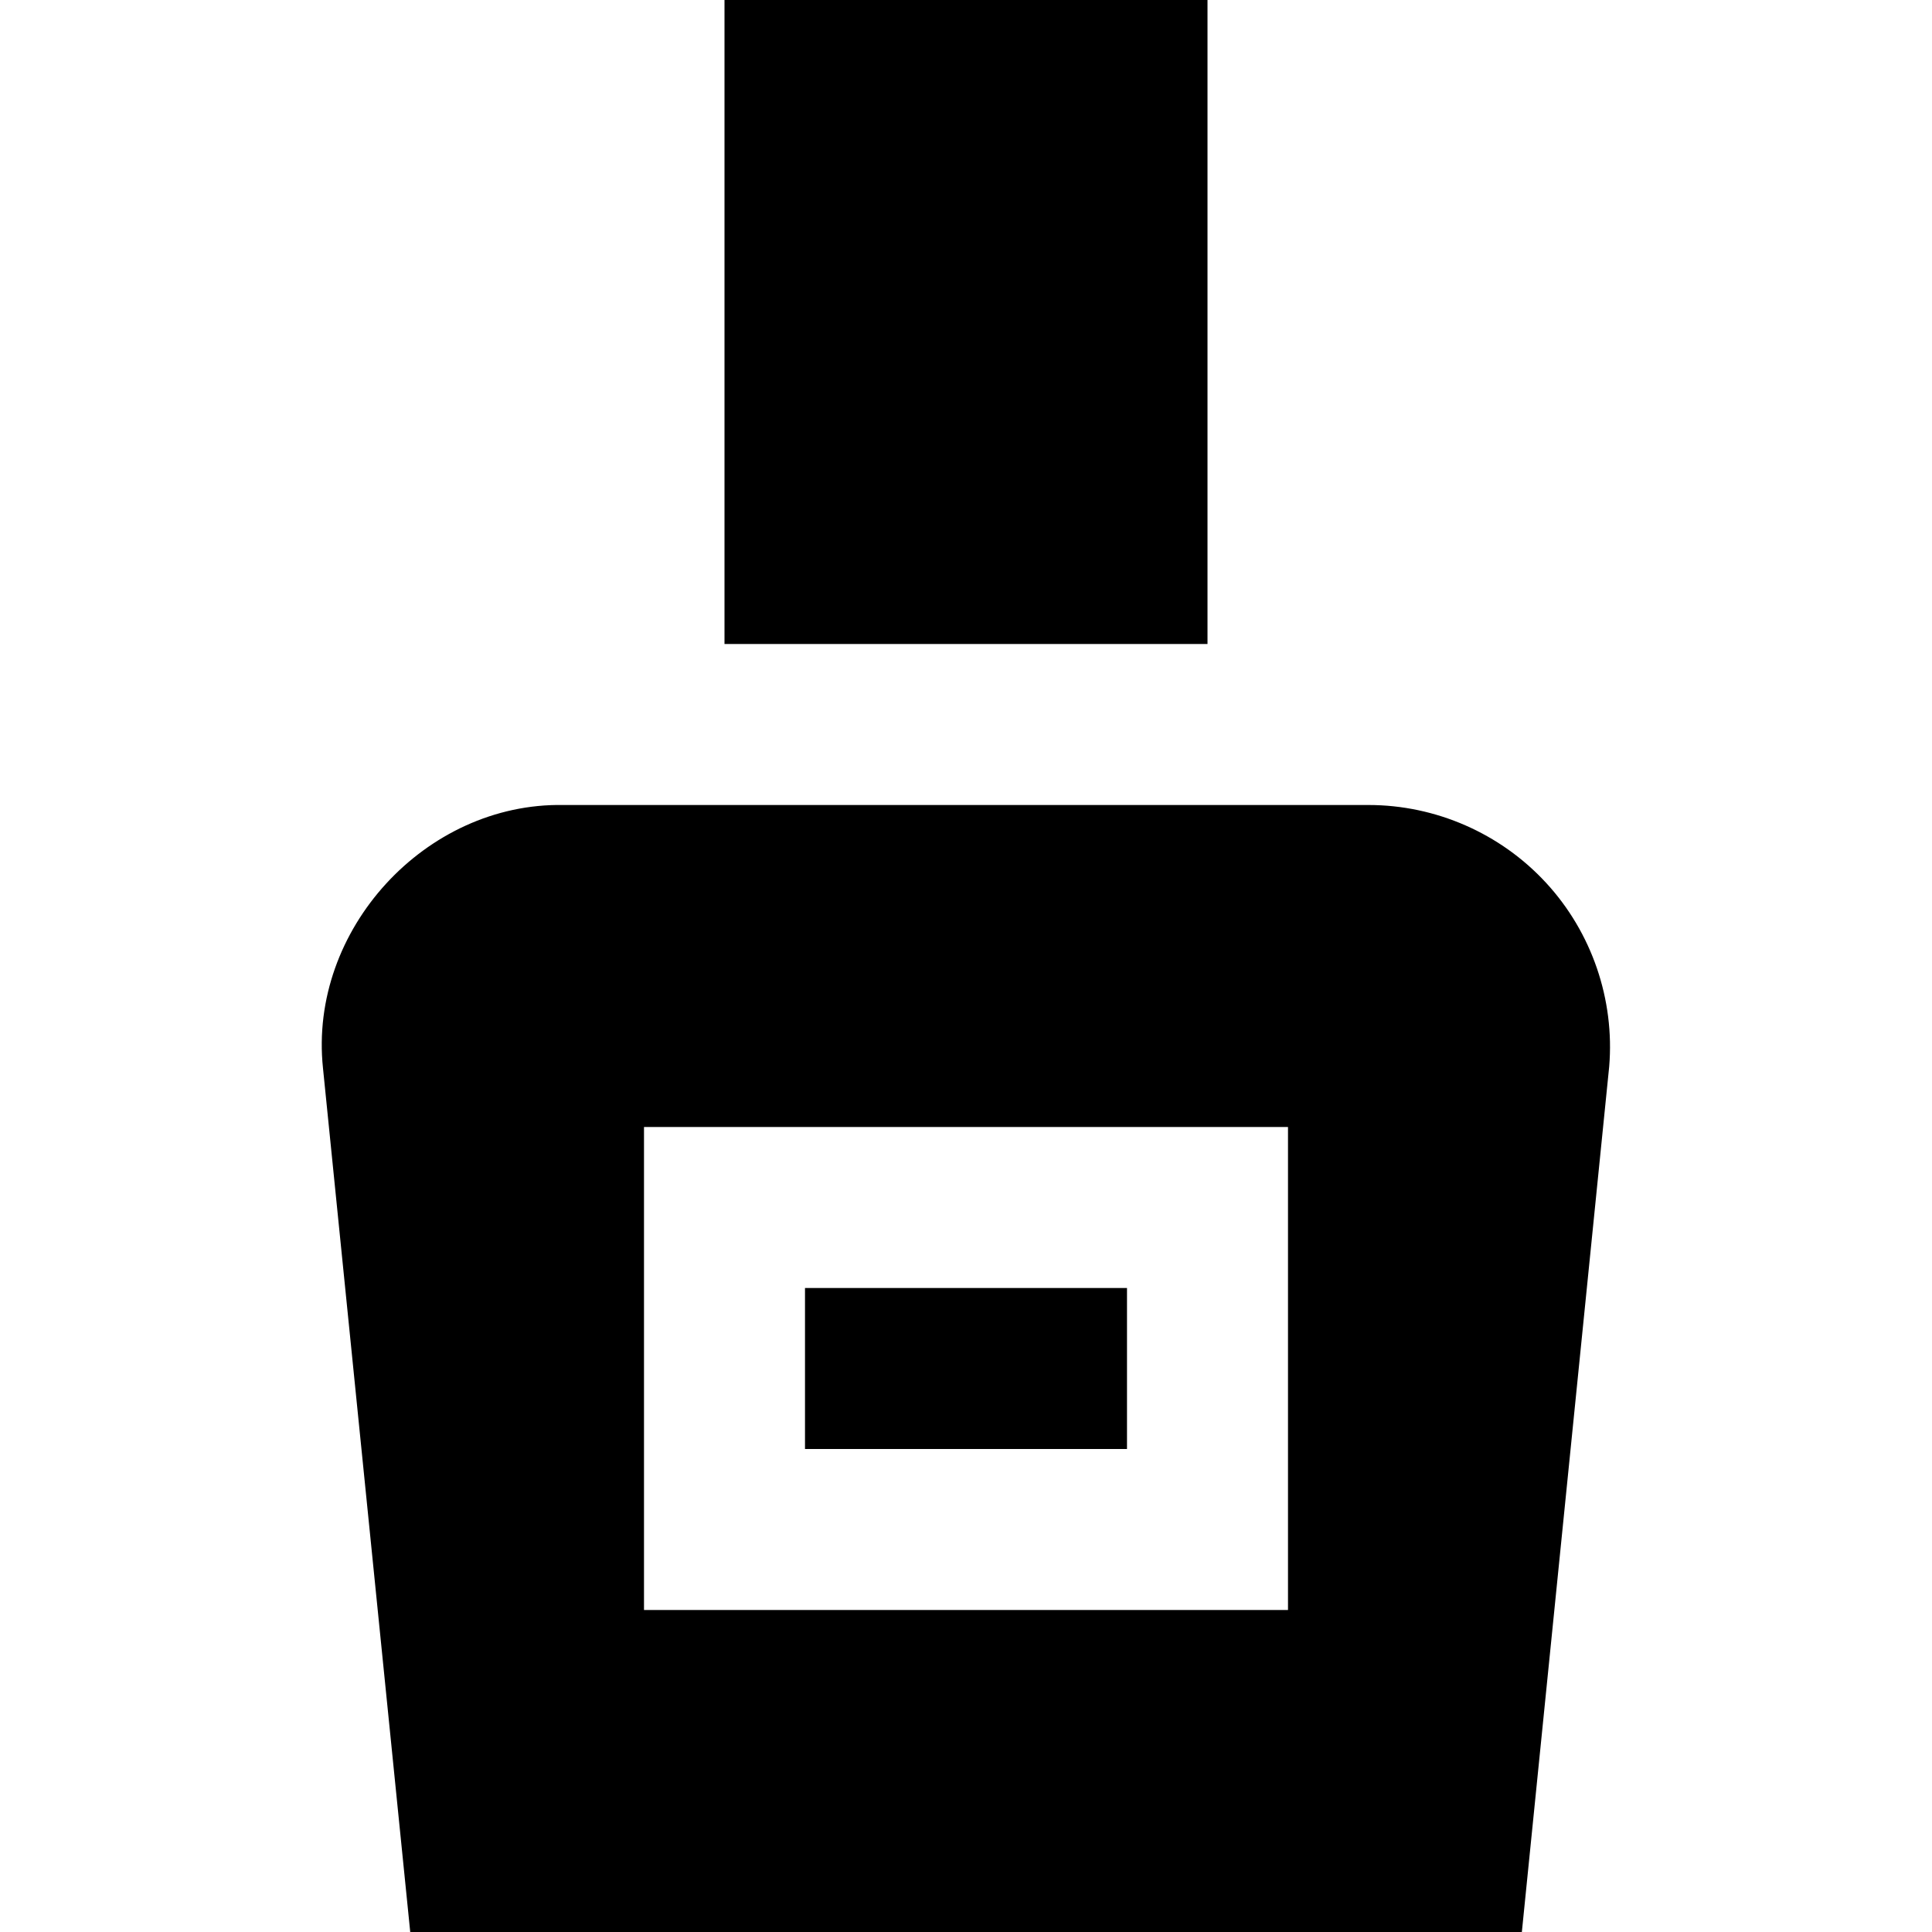 <?xml version="1.0" encoding="UTF-8"?>
<svg xmlns="http://www.w3.org/2000/svg" id="Layer_1" data-name="Layer 1" viewBox="0 0 24 24">
  <path d="M15,8h-6V0h6V8Zm-1,8h-4v2h4v-2Zm5.207-5.032c-.566-.615-1.371-.968-2.207-.968H7c-1.715-.031-3.168,1.551-2.988,3.267l1.084,10.733h13.809l1.085-10.751c.069-.833-.216-1.665-.782-2.28Zm-3.207,9.032H8v-6h8v6Z"/>
</svg>
